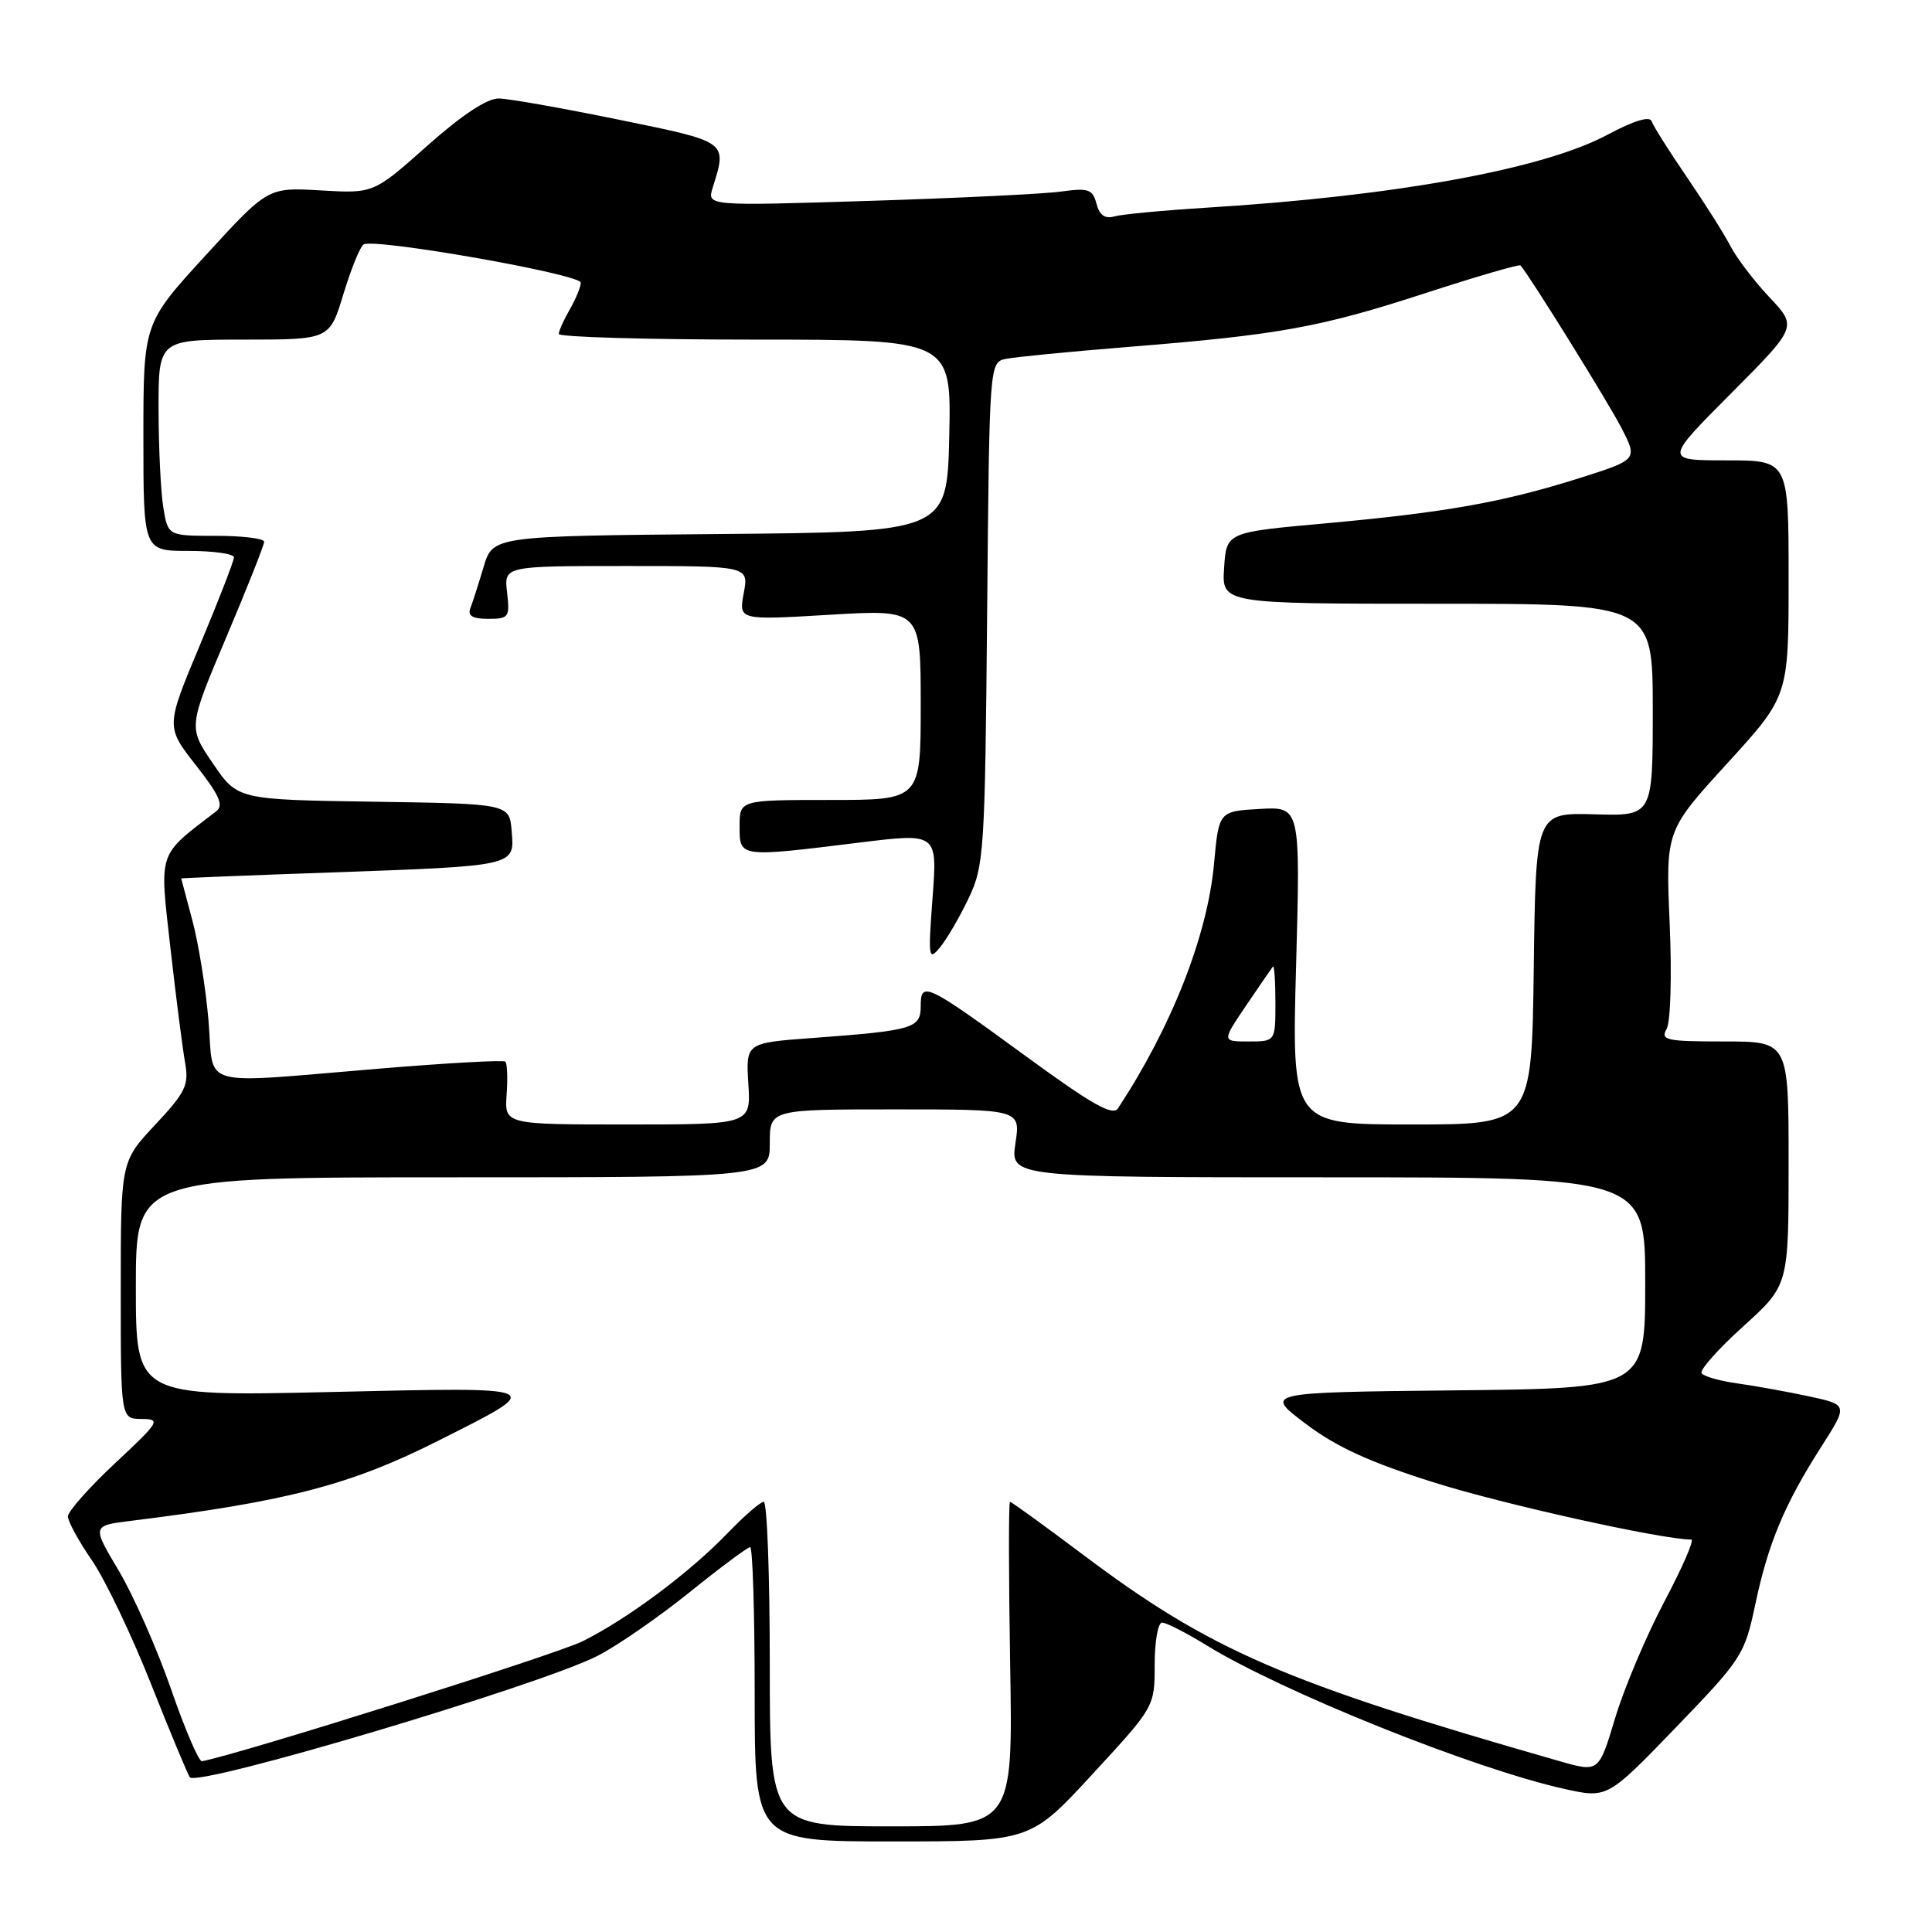 <?xml version="1.0" encoding="UTF-8" standalone="no"?>
<!DOCTYPE svg PUBLIC "-//W3C//DTD SVG 1.1//EN" "http://www.w3.org/Graphics/SVG/1.1/DTD/svg11.dtd" >
<svg xmlns="http://www.w3.org/2000/svg" xmlns:xlink="http://www.w3.org/1999/xlink" version="1.1" viewBox="0 0 256 256">
 <g >
 <path fill="currentColor"
d=" M 144.77 235.07 C 153.00 226.15 153.00 226.15 153.00 220.57 C 153.00 217.51 153.44 215.00 153.98 215.00 C 154.53 215.00 157.15 216.34 159.82 217.98 C 169.87 224.17 195.24 234.36 207.24 237.03 C 212.98 238.31 212.98 238.31 222.05 228.91 C 230.82 219.81 231.17 219.27 232.58 212.61 C 234.29 204.50 236.46 199.31 241.33 191.70 C 244.88 186.14 244.88 186.14 239.69 185.02 C 236.84 184.41 232.58 183.64 230.22 183.31 C 227.87 182.99 225.73 182.37 225.47 181.95 C 225.21 181.52 227.69 178.73 231.00 175.74 C 237.00 170.31 237.00 170.31 237.00 154.15 C 237.00 138.00 237.00 138.00 228.45 138.00 C 220.75 138.00 219.99 137.83 220.84 136.33 C 221.36 135.39 221.54 129.25 221.24 122.37 C 220.71 110.08 220.71 110.08 228.86 101.16 C 237.00 92.24 237.00 92.24 237.00 76.62 C 237.00 61.00 237.00 61.00 228.77 61.00 C 220.54 61.00 220.54 61.00 229.35 52.15 C 238.15 43.31 238.15 43.31 234.47 39.40 C 232.45 37.26 230.13 34.21 229.31 32.64 C 228.50 31.06 225.90 26.95 223.54 23.50 C 221.18 20.05 219.07 16.71 218.86 16.08 C 218.61 15.34 216.53 15.97 212.99 17.86 C 204.48 22.41 184.93 25.97 160.00 27.51 C 154.22 27.87 148.68 28.39 147.68 28.67 C 146.41 29.03 145.69 28.52 145.29 27.00 C 144.79 25.08 144.23 24.88 140.61 25.38 C 138.35 25.70 126.87 26.25 115.10 26.62 C 93.69 27.29 93.69 27.29 94.43 24.89 C 96.36 18.69 96.56 18.84 82.00 15.86 C 74.58 14.34 67.43 13.07 66.11 13.05 C 64.56 13.02 61.25 15.20 56.61 19.32 C 49.50 25.64 49.50 25.64 42.50 25.23 C 35.50 24.82 35.50 24.82 27.25 33.83 C 19.00 42.84 19.00 42.84 19.00 57.92 C 19.00 73.00 19.00 73.00 25.00 73.00 C 28.30 73.00 31.00 73.38 31.00 73.85 C 31.00 74.32 28.97 79.56 26.48 85.50 C 21.96 96.29 21.96 96.29 25.96 101.40 C 29.09 105.39 29.67 106.72 28.65 107.50 C 20.82 113.50 21.12 112.61 22.58 125.59 C 23.32 132.14 24.20 139.00 24.53 140.83 C 25.05 143.78 24.60 144.72 20.56 149.04 C 16.00 153.91 16.00 153.91 16.00 170.96 C 16.00 188.00 16.00 188.00 18.75 188.02 C 21.36 188.04 21.17 188.35 15.25 193.88 C 11.81 197.10 9.00 200.27 9.00 200.93 C 9.00 201.60 10.43 204.22 12.19 206.77 C 13.94 209.32 17.48 216.73 20.05 223.23 C 22.63 229.74 24.93 235.26 25.17 235.51 C 26.42 236.75 71.39 223.36 79.14 219.43 C 81.70 218.13 87.17 214.36 91.30 211.04 C 95.42 207.72 99.07 205.00 99.40 205.00 C 99.73 205.00 100.00 213.78 100.00 224.50 C 100.00 244.00 100.00 244.00 118.27 244.00 C 136.54 244.00 136.54 244.00 144.77 235.07 Z  M 102.00 220.50 C 102.00 208.68 101.64 199.00 101.20 199.00 C 100.76 199.00 98.63 200.85 96.45 203.11 C 91.38 208.38 83.20 214.48 77.21 217.47 C 73.69 219.23 31.58 232.50 26.76 233.37 C 26.35 233.44 24.50 229.14 22.66 223.80 C 20.81 218.47 17.69 211.42 15.74 208.13 C 12.18 202.16 12.18 202.16 17.34 201.52 C 38.06 198.95 46.42 196.77 58.00 190.94 C 72.53 183.62 72.88 183.79 43.75 184.45 C 18.00 185.03 18.00 185.03 18.00 170.51 C 18.00 156.00 18.00 156.00 60.00 156.00 C 102.00 156.00 102.00 156.00 102.00 151.50 C 102.00 147.00 102.00 147.00 118.61 147.00 C 135.23 147.00 135.23 147.00 134.55 151.50 C 133.88 156.00 133.88 156.00 175.94 156.00 C 218.00 156.00 218.00 156.00 218.00 169.98 C 218.00 183.97 218.00 183.97 192.75 184.23 C 167.50 184.50 167.50 184.50 173.00 188.65 C 177.07 191.73 181.49 193.75 190.00 196.43 C 199.17 199.33 220.25 204.00 224.11 204.00 C 224.54 204.00 222.92 207.71 220.52 212.25 C 218.12 216.79 215.19 223.73 214.01 227.67 C 211.85 234.85 211.85 234.85 206.68 233.37 C 170.07 222.90 160.40 218.70 143.46 205.97 C 138.36 202.14 134.03 199.00 133.83 199.00 C 133.64 199.00 133.65 208.68 133.85 220.50 C 134.22 242.00 134.22 242.00 118.11 242.00 C 102.00 242.00 102.00 242.00 102.00 220.50 Z  M 67.13 145.04 C 67.29 142.87 67.21 140.90 66.96 140.67 C 66.71 140.44 59.30 140.85 50.50 141.58 C 25.78 143.62 28.40 144.35 27.63 135.25 C 27.27 130.99 26.31 125.03 25.50 122.00 C 24.69 118.97 24.02 116.46 24.01 116.40 C 24.01 116.35 32.89 115.99 43.75 115.61 C 68.47 114.73 68.19 114.79 67.80 110.13 C 67.50 106.50 67.50 106.50 49.49 106.23 C 31.48 105.96 31.48 105.96 28.21 101.16 C 24.94 96.37 24.94 96.37 29.97 84.47 C 32.74 77.93 35.00 72.22 35.00 71.79 C 35.00 71.35 32.13 71.00 28.63 71.00 C 22.26 71.00 22.26 71.00 21.64 67.25 C 21.30 65.19 21.02 59.34 21.01 54.25 C 21.00 45.00 21.00 45.00 32.34 45.00 C 43.68 45.00 43.68 45.00 45.51 38.95 C 46.52 35.63 47.72 32.67 48.18 32.39 C 49.59 31.52 77.00 36.34 76.96 37.46 C 76.95 38.03 76.29 39.62 75.50 41.00 C 74.71 42.38 74.05 43.84 74.04 44.25 C 74.02 44.66 85.71 45.00 100.03 45.00 C 126.06 45.00 126.06 45.00 125.78 57.75 C 125.50 70.50 125.50 70.50 95.40 70.76 C 65.31 71.03 65.31 71.03 64.08 75.12 C 63.41 77.37 62.62 79.84 62.32 80.60 C 61.94 81.60 62.62 82.00 64.69 82.00 C 67.42 82.00 67.57 81.79 67.19 78.50 C 66.78 75.00 66.78 75.00 83.00 75.00 C 99.22 75.00 99.22 75.00 98.55 78.59 C 97.88 82.18 97.88 82.18 109.94 81.46 C 122.00 80.74 122.00 80.74 122.00 93.37 C 122.00 106.00 122.00 106.00 110.00 106.00 C 98.00 106.00 98.00 106.00 98.00 109.50 C 98.00 113.63 97.88 113.62 113.85 111.65 C 124.21 110.37 124.21 110.37 123.57 118.94 C 122.97 126.99 123.03 127.38 124.58 125.50 C 125.48 124.40 127.19 121.47 128.36 119.00 C 130.39 114.73 130.52 112.81 130.80 81.26 C 131.10 48.01 131.10 48.01 133.30 47.55 C 134.51 47.30 141.80 46.59 149.50 45.97 C 169.54 44.36 174.87 43.39 188.79 38.87 C 195.60 36.65 201.31 34.99 201.47 35.17 C 202.66 36.49 213.18 53.43 214.88 56.76 C 217.00 60.91 217.00 60.91 209.20 63.38 C 199.13 66.56 191.49 67.91 175.50 69.36 C 162.50 70.53 162.50 70.53 162.20 75.26 C 161.89 80.00 161.89 80.00 190.45 80.00 C 219.00 80.00 219.00 80.00 219.00 94.07 C 219.00 108.13 219.00 108.13 211.25 107.90 C 203.50 107.68 203.50 107.68 203.23 128.34 C 202.96 149.00 202.96 149.00 187.06 149.00 C 171.16 149.00 171.16 149.00 171.74 127.94 C 172.31 106.88 172.31 106.88 166.90 107.19 C 161.50 107.50 161.50 107.50 160.86 114.50 C 159.98 124.01 155.25 136.05 148.14 146.86 C 147.45 147.91 144.72 146.37 136.08 140.06 C 122.68 130.27 122.00 129.95 122.00 133.31 C 122.00 136.26 121.04 136.55 107.66 137.54 C 98.83 138.19 98.83 138.19 99.16 143.60 C 99.50 149.00 99.50 149.00 83.17 149.00 C 66.85 149.00 66.85 149.00 67.13 145.04 Z  M 165.11 133.25 C 166.88 130.64 168.48 128.31 168.66 128.08 C 168.85 127.85 169.00 129.99 169.00 132.83 C 169.00 138.00 169.00 138.00 165.45 138.00 C 161.90 138.00 161.90 138.00 165.11 133.25 Z "/>
</g>
</svg>